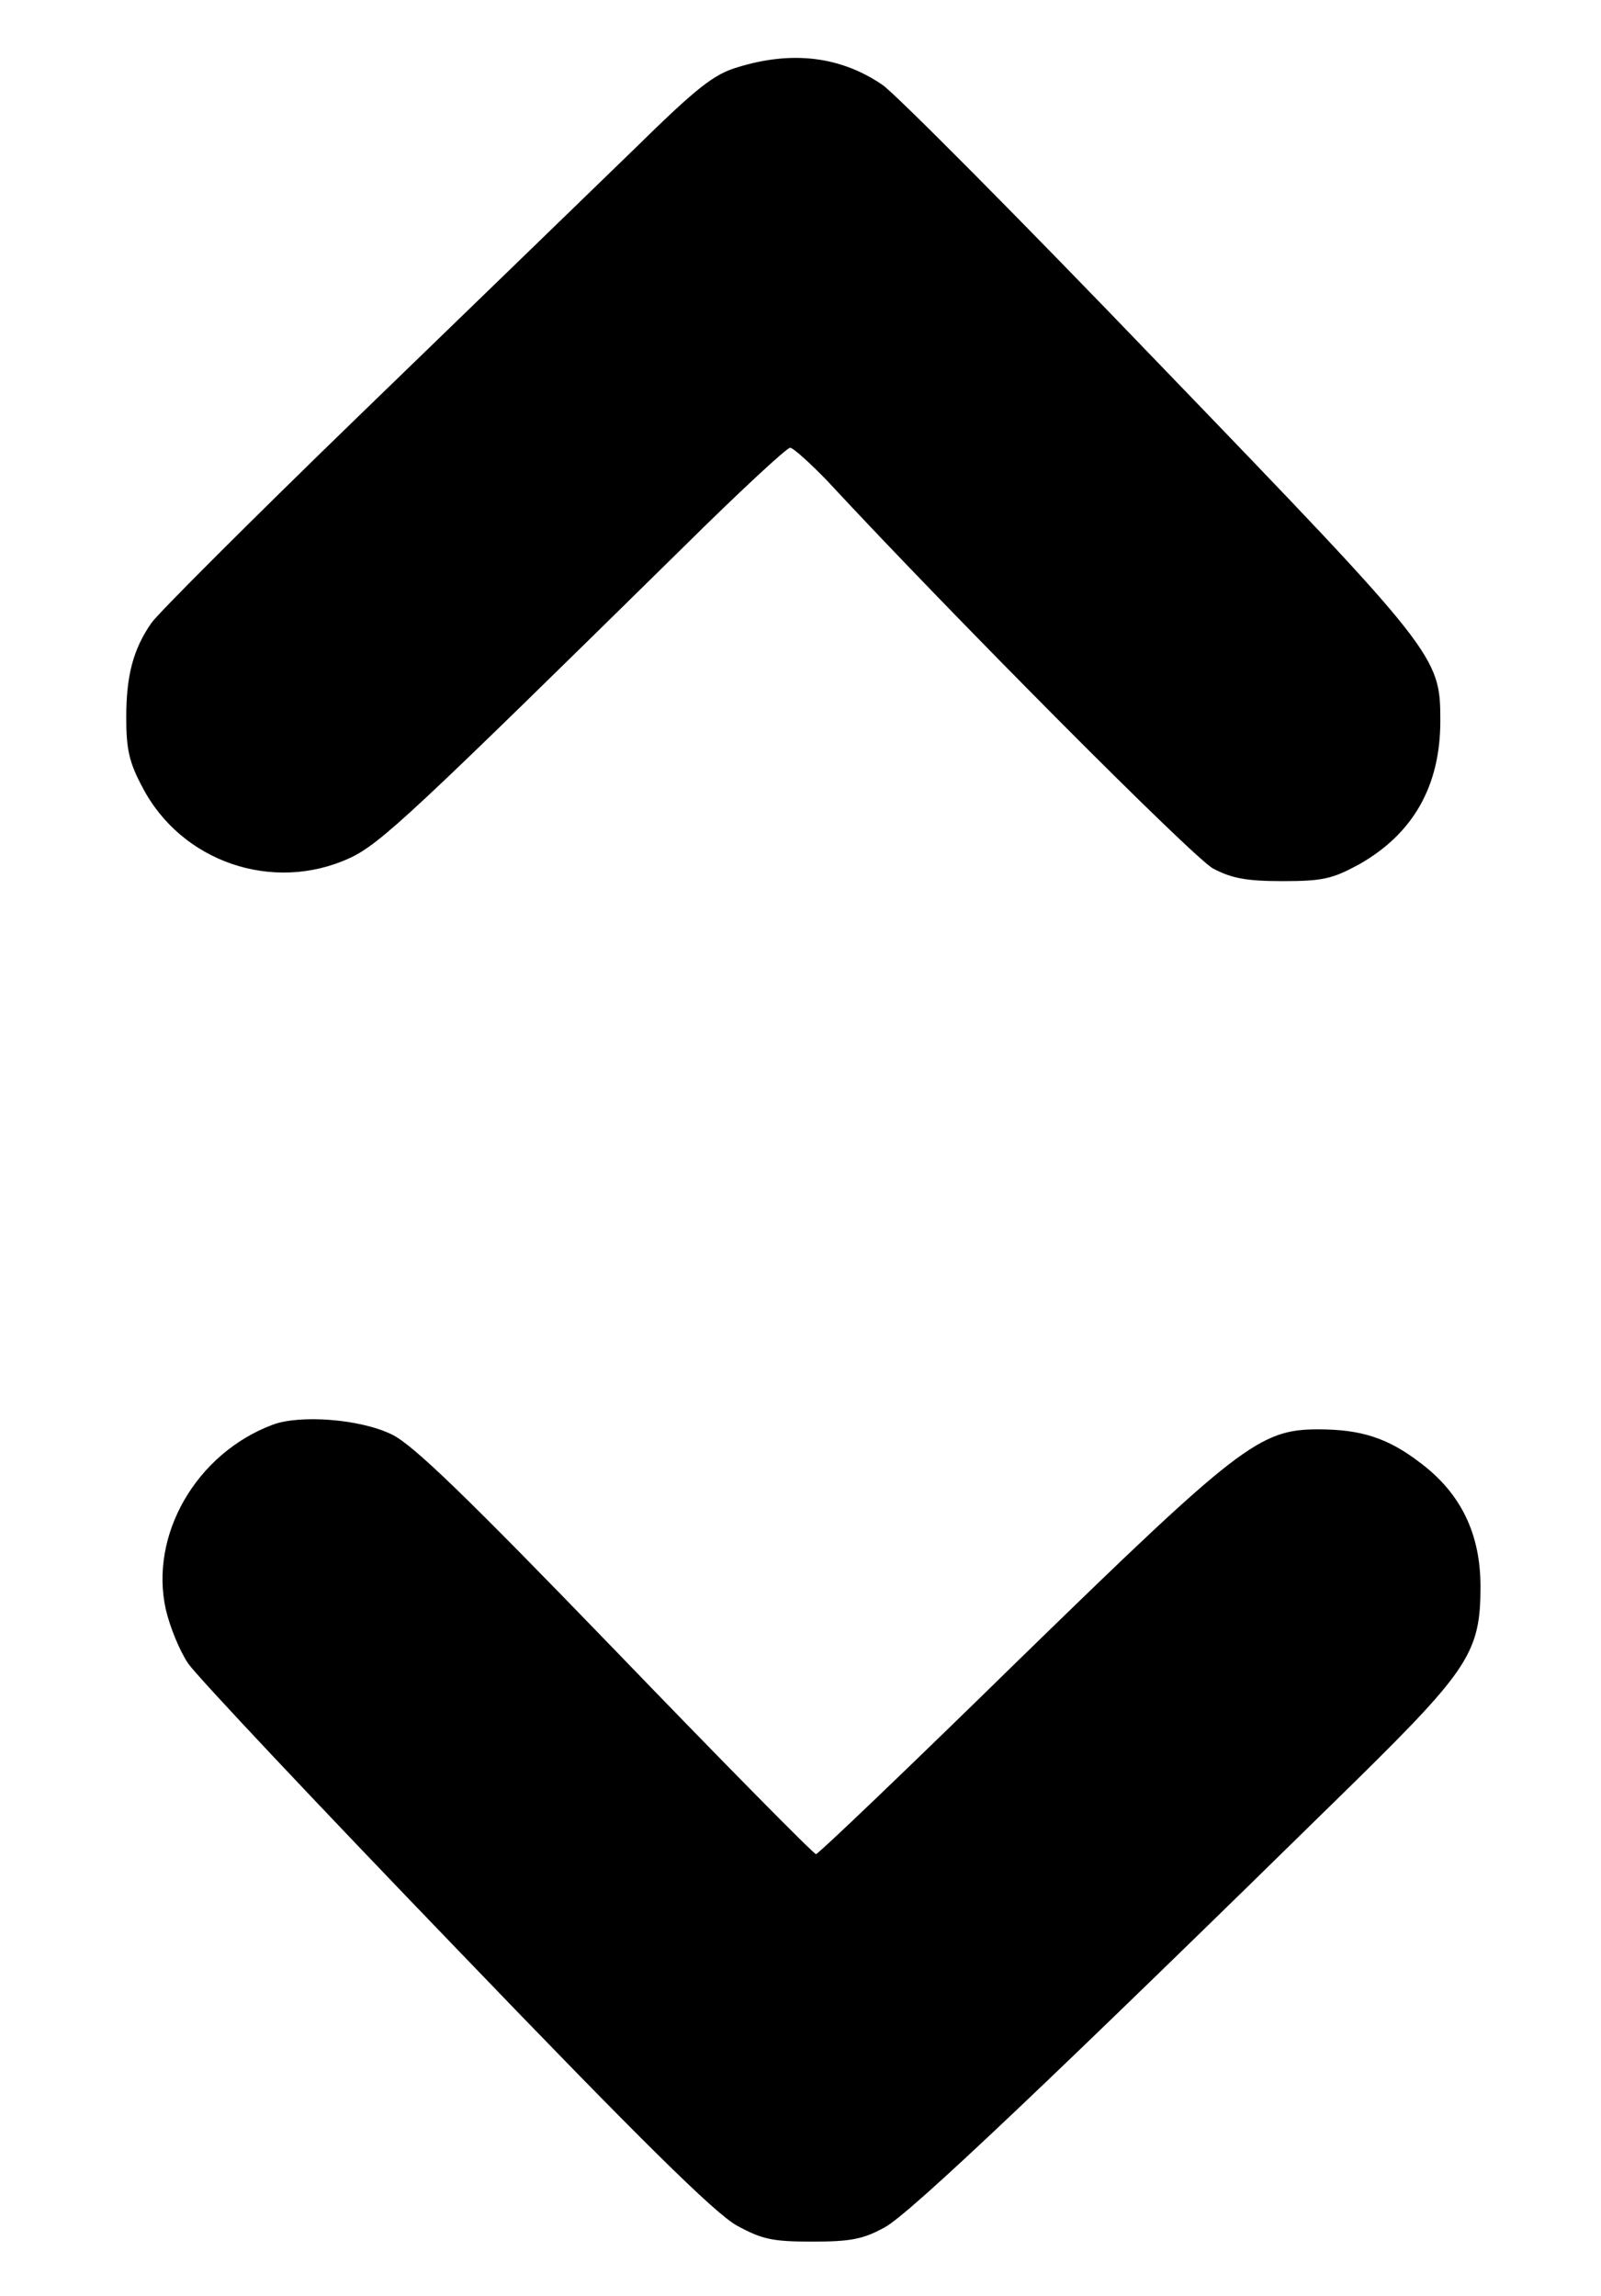<svg xmlns="http://www.w3.org/2000/svg" width="279pt" height="400pt" viewBox="0 0 279 400" preserveAspectRatio="xMidYMid meet"><g transform="translate(0,400) scale(0.1,-0.1)" fill="#000000" stroke="none"><path d="M1286 3883 c-42 -12 -72 -36 -180 -142 -72 -70 -286 -277 -476 -461 -190 -184 -354 -348 -366 -365 -32 -46 -44 -92 -44 -165 0 -55 5 -78 28 -121 68 -131 228 -185 361 -124 54 25 109 77 582 542 96 95 180 173 186 173 5 0 34 -26 64 -57 219 -236 639 -658 673 -676 32 -17 58 -22 121 -22 70 0 87 4 133 29 94 53 142 136 142 250 0 113 -4 118 -490 622 -243 253 -460 471 -482 486 -73 50 -158 60 -252 31z"></path><path d="M475 1518 c-133 -50 -215 -192 -186 -322 7 -30 24 -72 39 -94 15 -22 224 -244 466 -495 322 -335 452 -463 490 -484 44 -24 62 -28 131 -28 67 0 89 4 127 25 43 23 295 262 822 779 196 193 216 224 216 337 0 92 -34 162 -104 215 -57 44 -104 59 -179 59 -102 0 -138 -28 -522 -402 -190 -186 -349 -338 -353 -338 -4 0 -161 159 -349 354 -261 270 -353 359 -390 377 -55 27 -160 35 -208 17z"></path></g></svg>